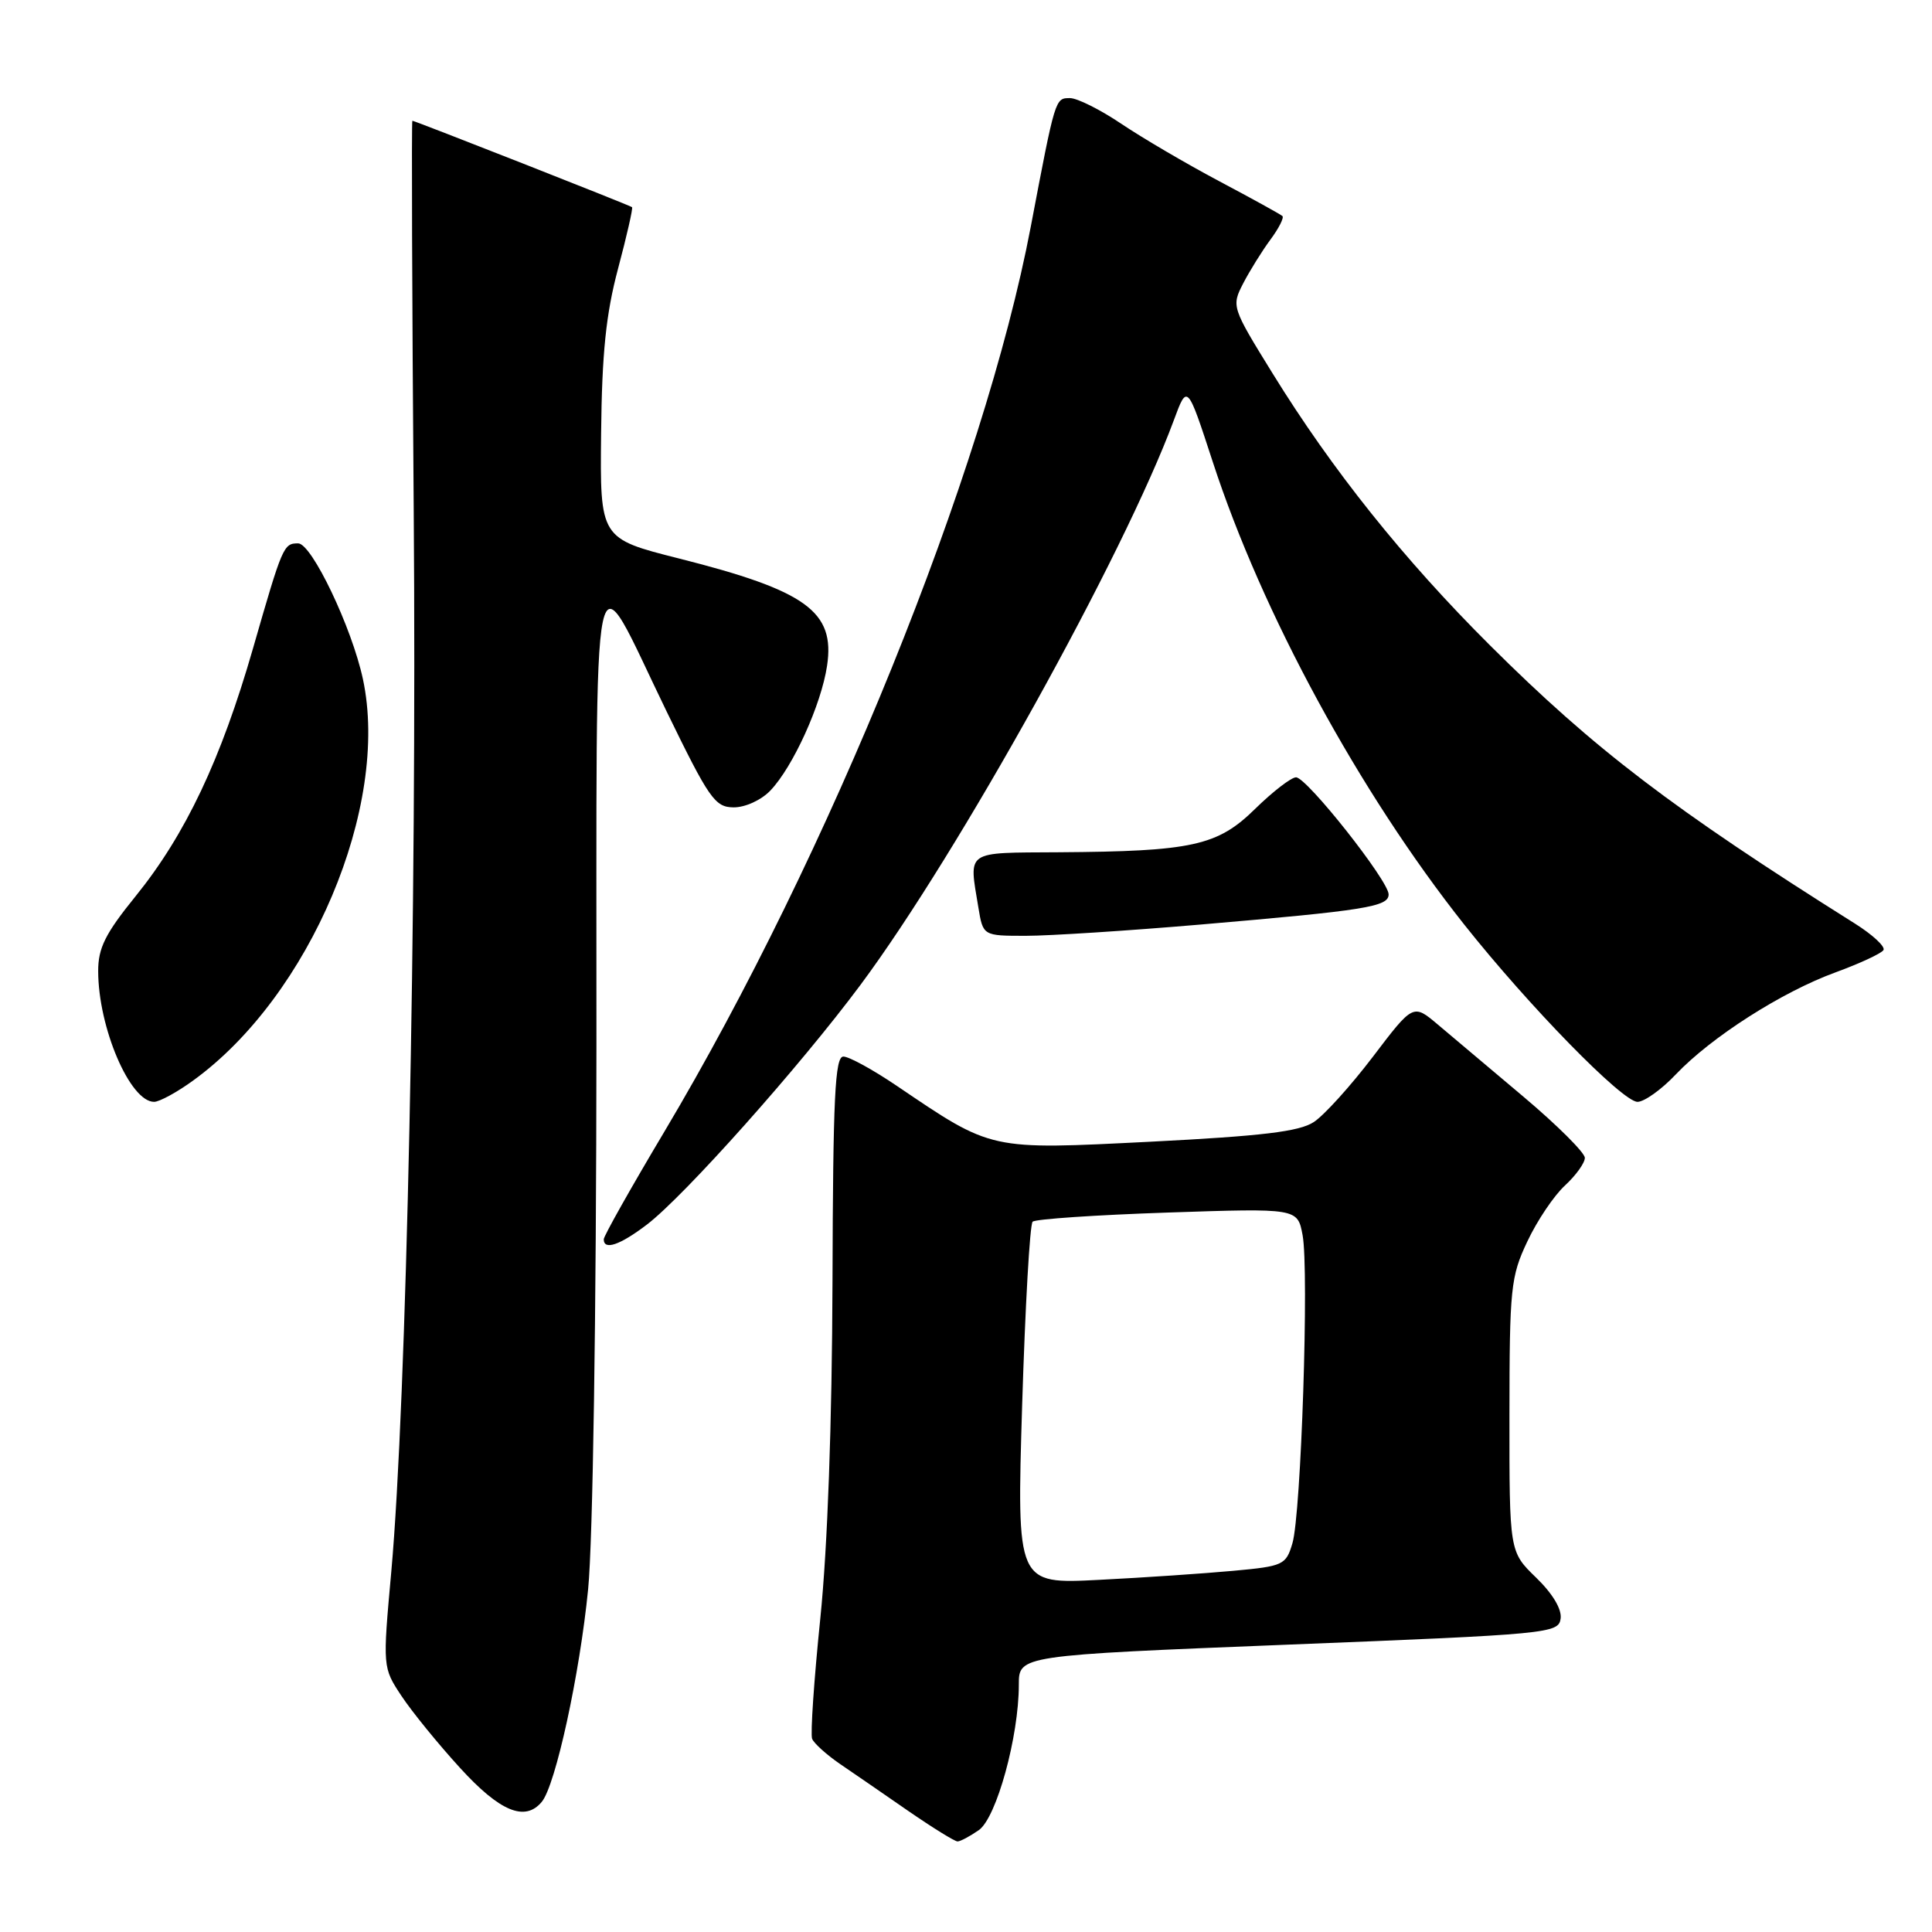 <?xml version="1.0" encoding="UTF-8" standalone="no"?>
<!DOCTYPE svg PUBLIC "-//W3C//DTD SVG 1.1//EN" "http://www.w3.org/Graphics/SVG/1.1/DTD/svg11.dtd" >
<svg xmlns="http://www.w3.org/2000/svg" xmlns:xlink="http://www.w3.org/1999/xlink" version="1.1" viewBox="0 0 256 256">
 <g >
 <path fill="currentColor"
d=" M 129.70 242.50 C 132.04 240.86 135.00 230.11 135.00 223.23 C 135.00 219.35 135.00 219.35 170.75 217.92 C 205.29 216.55 206.51 216.43 206.79 214.48 C 206.97 213.23 205.73 211.16 203.54 209.04 C 200.00 205.61 200.00 205.61 200.01 187.55 C 200.02 170.68 200.17 169.17 202.38 164.50 C 203.67 161.75 205.92 158.41 207.37 157.08 C 208.82 155.74 210.00 154.10 210.00 153.42 C 210.00 152.74 206.35 149.10 201.89 145.34 C 197.43 141.58 192.31 137.26 190.51 135.75 C 187.25 133.00 187.25 133.00 181.91 140.03 C 178.97 143.89 175.45 147.79 174.08 148.68 C 172.17 149.94 167.23 150.53 152.50 151.28 C 130.96 152.36 131.55 152.49 118.80 143.86 C 115.67 141.74 112.50 140.00 111.75 140.00 C 110.64 140.00 110.38 145.39 110.31 169.75 C 110.25 188.60 109.66 204.96 108.70 214.40 C 107.86 222.59 107.37 229.79 107.61 230.40 C 107.85 231.00 109.50 232.49 111.27 233.71 C 113.05 234.92 117.13 237.73 120.35 239.96 C 123.57 242.18 126.51 244.00 126.88 244.00 C 127.25 244.00 128.52 243.32 129.70 242.50 Z  M 71.79 238.75 C 73.62 236.55 76.82 221.84 77.93 210.58 C 78.56 204.19 79.01 174.29 79.03 138.58 C 79.07 68.87 78.14 73.30 88.31 94.23 C 93.97 105.86 94.73 106.96 97.21 106.98 C 98.74 106.99 100.87 106.02 102.08 104.75 C 105.06 101.64 108.82 93.38 109.59 88.22 C 110.67 81.04 106.86 78.27 90.00 74.01 C 79.50 71.36 79.50 71.36 79.65 57.43 C 79.76 46.81 80.29 41.62 81.90 35.58 C 83.06 31.23 83.89 27.57 83.75 27.45 C 83.47 27.21 54.97 16.00 54.64 16.00 C 54.52 16.00 54.60 39.29 54.82 67.75 C 55.24 120.93 53.87 185.71 51.85 208.23 C 50.70 220.95 50.70 220.95 53.21 224.74 C 54.59 226.82 58.08 231.11 60.96 234.26 C 66.24 240.05 69.57 241.43 71.79 238.75 Z  M 85.71 162.27 C 90.68 158.48 106.00 141.29 114.02 130.50 C 127.00 113.05 148.92 73.55 155.54 55.68 C 157.32 50.86 157.32 50.86 160.69 61.18 C 167.24 81.28 180.12 104.97 194.01 122.50 C 202.59 133.32 214.98 146.00 216.98 146.00 C 217.87 146.00 220.16 144.37 222.05 142.37 C 226.75 137.42 236.12 131.43 243.20 128.85 C 246.42 127.67 249.29 126.34 249.57 125.89 C 249.84 125.44 248.14 123.86 245.79 122.38 C 221.63 107.19 211.26 99.28 197.44 85.52 C 185.97 74.09 176.53 62.28 168.62 49.47 C 163.20 40.70 163.17 40.58 164.73 37.55 C 165.60 35.87 167.22 33.27 168.33 31.76 C 169.45 30.26 170.16 28.84 169.93 28.63 C 169.69 28.41 165.93 26.33 161.57 24.02 C 157.21 21.71 151.37 18.28 148.59 16.41 C 145.80 14.53 142.74 13.00 141.78 13.00 C 139.81 13.00 139.84 12.90 136.59 30.00 C 130.40 62.60 109.88 113.27 88.02 149.97 C 83.61 157.37 80.00 163.78 80.00 164.21 C 80.00 165.72 82.15 164.98 85.71 162.27 Z  M 25.60 143.17 C 41.07 131.97 51.70 106.83 48.09 89.99 C 46.63 83.16 41.30 72.00 39.51 72.00 C 37.57 72.00 37.44 72.30 33.52 85.93 C 29.28 100.65 24.58 110.58 17.97 118.75 C 13.95 123.71 13.00 125.62 13.01 128.69 C 13.02 136.17 17.23 146.00 20.42 146.00 C 21.12 146.00 23.46 144.73 25.60 143.17 Z  M 159.05 122.51 C 180.98 120.63 184.00 120.15 184.00 118.51 C 184.00 116.71 173.16 103.00 171.73 103.00 C 171.10 103.00 168.66 104.88 166.32 107.17 C 161.33 112.08 158.00 112.81 140.25 112.93 C 127.77 113.01 128.38 112.59 129.64 120.25 C 130.26 124.00 130.26 124.00 135.93 124.00 C 139.04 124.00 149.45 123.33 159.05 122.51 Z  M 135.44 186.20 C 135.84 173.17 136.46 162.22 136.83 161.88 C 137.20 161.53 145.25 160.99 154.71 160.67 C 171.93 160.09 171.93 160.09 172.60 163.66 C 173.47 168.33 172.41 200.62 171.25 204.50 C 170.40 207.37 170.05 207.53 163.43 208.14 C 159.62 208.49 151.60 209.04 145.61 209.34 C 134.72 209.90 134.72 209.90 135.44 186.20 Z "/>
</g>
</svg>